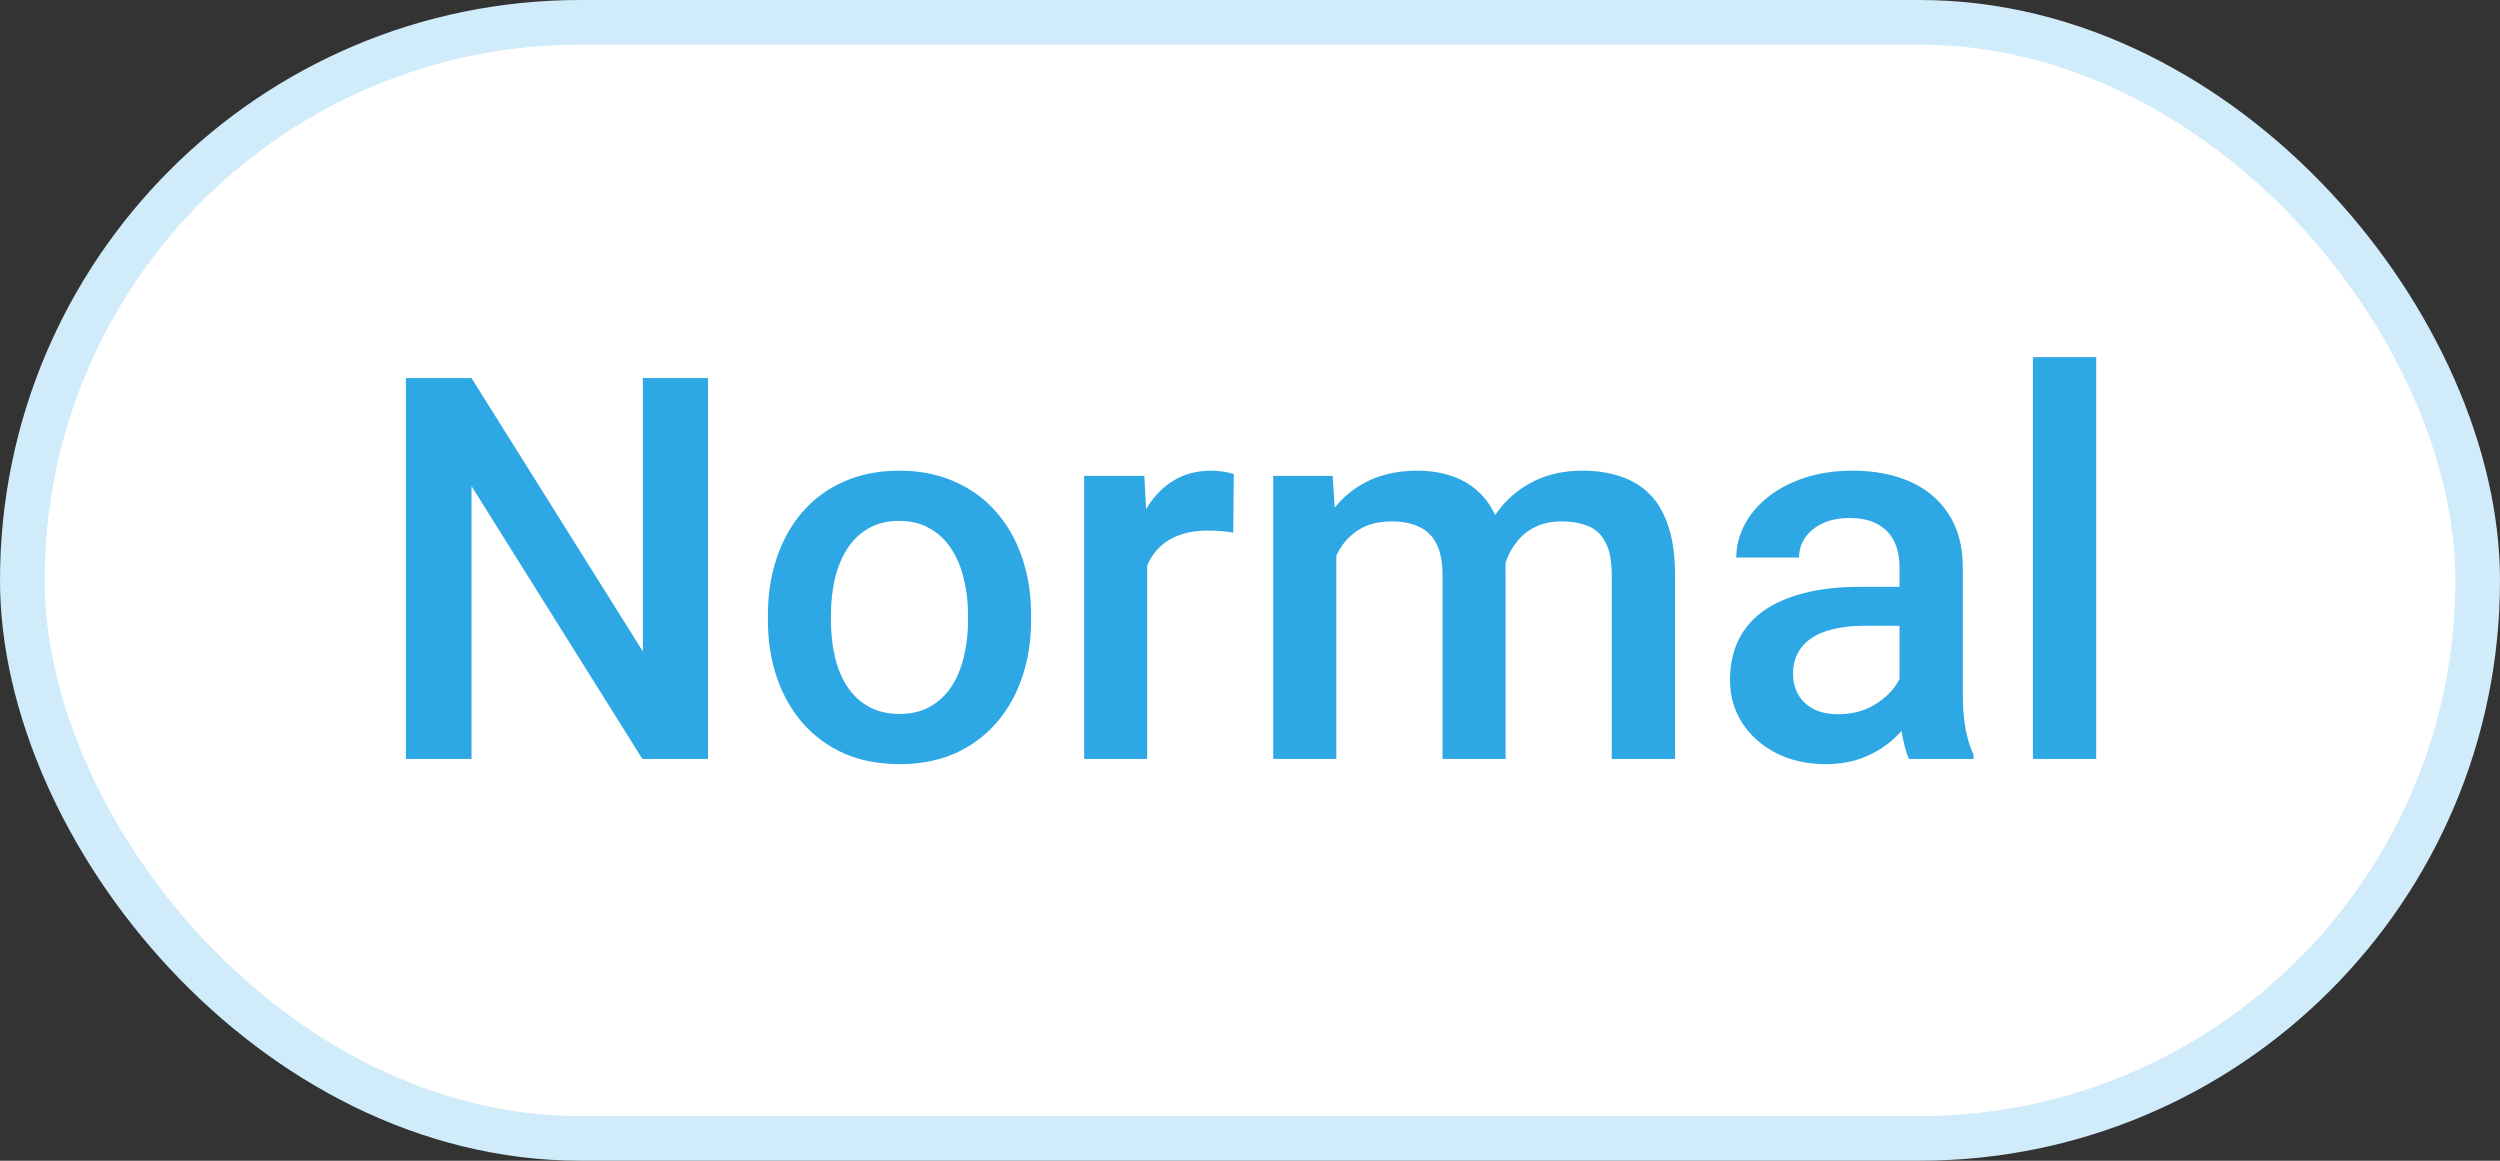 <svg width="56" height="26" viewBox="0 0 56 26" fill="none" xmlns="http://www.w3.org/2000/svg">
<rect x="0" y="0" width="56" height="26" fill="#333333" stroke="none"/>
<rect x="0.5" y="0.5" width="55" height="25" rx="12.5" fill="white"/>
<rect x="0.5" y="0.5" width="55" height="25" rx="12.5" stroke="#D0EBF9"/>
<path d="M15.859 8.469V17H14.389L10.562 10.889V17H9.092V8.469H10.562L14.4 14.592V8.469H15.859ZM17.201 13.9V13.766C17.201 13.309 17.268 12.885 17.4 12.494C17.533 12.1 17.725 11.758 17.975 11.469C18.229 11.176 18.537 10.949 18.9 10.789C19.268 10.625 19.682 10.543 20.143 10.543C20.607 10.543 21.021 10.625 21.385 10.789C21.752 10.949 22.062 11.176 22.316 11.469C22.57 11.758 22.764 12.1 22.896 12.494C23.029 12.885 23.096 13.309 23.096 13.766V13.9C23.096 14.357 23.029 14.781 22.896 15.172C22.764 15.562 22.57 15.904 22.316 16.197C22.062 16.486 21.754 16.713 21.391 16.877C21.027 17.037 20.615 17.117 20.154 17.117C19.689 17.117 19.273 17.037 18.906 16.877C18.543 16.713 18.234 16.486 17.98 16.197C17.727 15.904 17.533 15.562 17.4 15.172C17.268 14.781 17.201 14.357 17.201 13.9ZM18.613 13.766V13.9C18.613 14.185 18.643 14.455 18.701 14.709C18.76 14.963 18.852 15.185 18.977 15.377C19.102 15.568 19.262 15.719 19.457 15.828C19.652 15.938 19.885 15.992 20.154 15.992C20.416 15.992 20.643 15.938 20.834 15.828C21.029 15.719 21.189 15.568 21.314 15.377C21.439 15.185 21.531 14.963 21.59 14.709C21.652 14.455 21.684 14.185 21.684 13.9V13.766C21.684 13.484 21.652 13.219 21.59 12.969C21.531 12.715 21.438 12.49 21.309 12.295C21.184 12.1 21.023 11.947 20.828 11.838C20.637 11.725 20.408 11.668 20.143 11.668C19.877 11.668 19.646 11.725 19.451 11.838C19.26 11.947 19.102 12.1 18.977 12.295C18.852 12.49 18.76 12.715 18.701 12.969C18.643 13.219 18.613 13.484 18.613 13.766ZM25.697 11.867V17H24.285V10.66H25.633L25.697 11.867ZM27.637 10.619L27.625 11.932C27.539 11.916 27.445 11.904 27.344 11.896C27.246 11.889 27.148 11.885 27.051 11.885C26.809 11.885 26.596 11.92 26.412 11.99C26.229 12.057 26.074 12.154 25.949 12.283C25.828 12.408 25.734 12.56 25.668 12.74C25.602 12.92 25.562 13.121 25.551 13.344L25.229 13.367C25.229 12.969 25.268 12.6 25.346 12.26C25.424 11.92 25.541 11.621 25.697 11.363C25.857 11.105 26.057 10.904 26.295 10.76C26.537 10.615 26.816 10.543 27.133 10.543C27.219 10.543 27.311 10.551 27.408 10.566C27.51 10.582 27.586 10.6 27.637 10.619ZM29.934 11.949V17H28.521V10.66H29.852L29.934 11.949ZM29.705 13.596L29.225 13.59C29.225 13.152 29.279 12.748 29.389 12.377C29.498 12.006 29.658 11.684 29.869 11.41C30.08 11.133 30.342 10.92 30.654 10.771C30.971 10.619 31.336 10.543 31.75 10.543C32.039 10.543 32.303 10.586 32.541 10.672C32.783 10.754 32.992 10.885 33.168 11.065C33.348 11.244 33.484 11.475 33.578 11.756C33.676 12.037 33.725 12.377 33.725 12.775V17H32.312V12.898C32.312 12.59 32.266 12.348 32.172 12.172C32.082 11.996 31.951 11.871 31.779 11.797C31.611 11.719 31.41 11.68 31.176 11.68C30.91 11.68 30.684 11.73 30.496 11.832C30.312 11.934 30.162 12.072 30.045 12.248C29.928 12.424 29.842 12.627 29.787 12.857C29.732 13.088 29.705 13.334 29.705 13.596ZM33.637 13.221L32.975 13.367C32.975 12.984 33.027 12.623 33.133 12.283C33.242 11.94 33.4 11.639 33.607 11.381C33.818 11.119 34.078 10.914 34.387 10.766C34.695 10.617 35.049 10.543 35.447 10.543C35.772 10.543 36.06 10.588 36.315 10.678C36.572 10.764 36.791 10.9 36.971 11.088C37.15 11.275 37.287 11.52 37.381 11.82C37.475 12.117 37.522 12.477 37.522 12.898V17H36.103V12.893C36.103 12.572 36.057 12.324 35.963 12.148C35.873 11.973 35.744 11.852 35.576 11.785C35.408 11.715 35.207 11.68 34.973 11.68C34.754 11.68 34.56 11.721 34.393 11.803C34.228 11.881 34.09 11.992 33.977 12.137C33.863 12.277 33.777 12.44 33.719 12.623C33.664 12.807 33.637 13.006 33.637 13.221ZM42.549 15.729V12.705C42.549 12.479 42.508 12.283 42.426 12.119C42.344 11.955 42.219 11.828 42.051 11.738C41.887 11.648 41.68 11.604 41.43 11.604C41.199 11.604 41 11.643 40.832 11.721C40.664 11.799 40.533 11.904 40.44 12.037C40.346 12.17 40.299 12.32 40.299 12.488H38.893C38.893 12.238 38.953 11.996 39.074 11.762C39.195 11.527 39.371 11.318 39.602 11.135C39.832 10.951 40.107 10.807 40.428 10.701C40.748 10.596 41.107 10.543 41.506 10.543C41.982 10.543 42.404 10.623 42.772 10.783C43.143 10.943 43.434 11.185 43.645 11.51C43.859 11.83 43.967 12.232 43.967 12.717V15.535C43.967 15.824 43.986 16.084 44.025 16.314C44.068 16.541 44.129 16.738 44.207 16.906V17H42.76C42.693 16.848 42.641 16.654 42.602 16.42C42.566 16.182 42.549 15.951 42.549 15.729ZM42.754 13.145L42.766 14.018H41.752C41.49 14.018 41.26 14.043 41.06 14.094C40.861 14.141 40.695 14.211 40.562 14.305C40.43 14.398 40.33 14.512 40.264 14.645C40.197 14.777 40.164 14.928 40.164 15.096C40.164 15.264 40.203 15.418 40.281 15.559C40.359 15.695 40.473 15.803 40.621 15.881C40.773 15.959 40.957 15.998 41.172 15.998C41.461 15.998 41.713 15.94 41.928 15.822C42.147 15.701 42.318 15.555 42.443 15.383C42.568 15.207 42.635 15.041 42.643 14.885L43.1 15.512C43.053 15.672 42.973 15.844 42.859 16.027C42.746 16.211 42.598 16.387 42.414 16.555C42.234 16.719 42.018 16.854 41.764 16.959C41.514 17.064 41.225 17.117 40.897 17.117C40.482 17.117 40.113 17.035 39.789 16.871C39.465 16.703 39.211 16.479 39.027 16.197C38.844 15.912 38.752 15.59 38.752 15.23C38.752 14.895 38.815 14.598 38.94 14.34C39.068 14.078 39.256 13.859 39.502 13.684C39.752 13.508 40.057 13.375 40.416 13.285C40.775 13.191 41.185 13.145 41.647 13.145H42.754ZM46.955 8V17H45.537V8H46.955Z" fill="#2EA8E5"/>
</svg>

